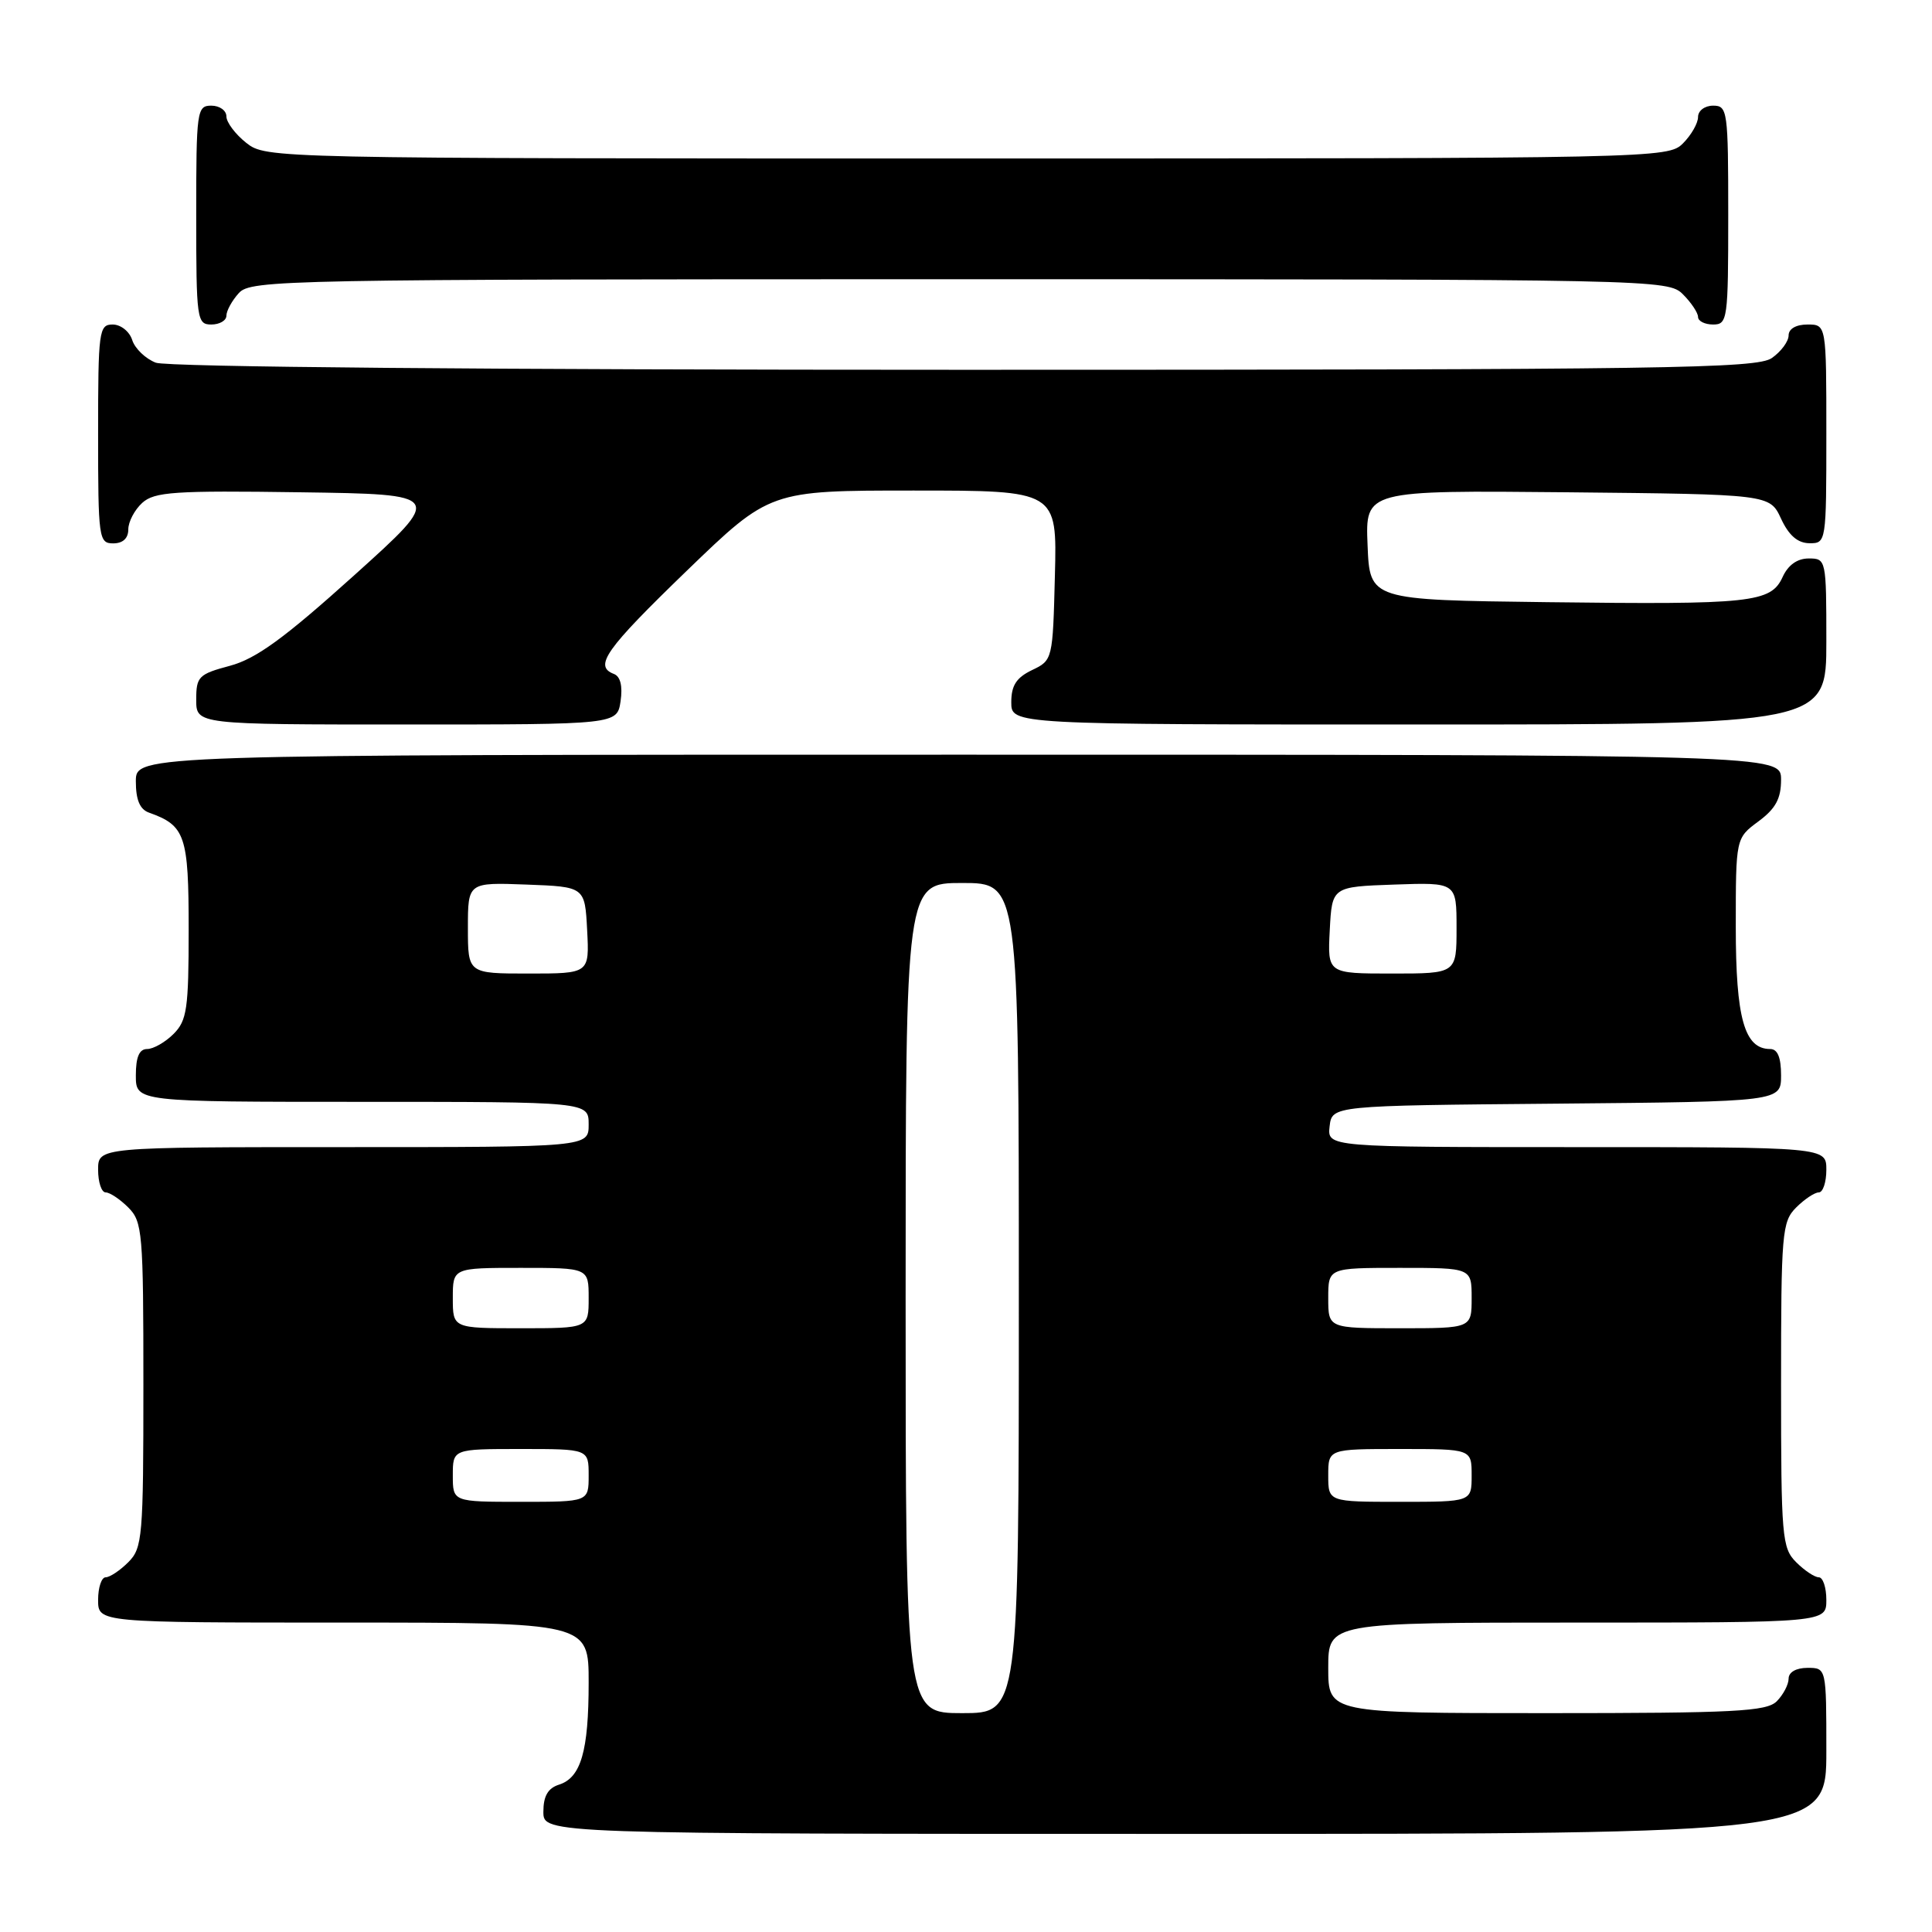 <?xml version="1.0" encoding="UTF-8" standalone="no"?>
<!DOCTYPE svg PUBLIC "-//W3C//DTD SVG 1.1//EN" "http://www.w3.org/Graphics/SVG/1.1/DTD/svg11.dtd" >
<svg xmlns="http://www.w3.org/2000/svg" xmlns:xlink="http://www.w3.org/1999/xlink" version="1.1" viewBox="0 0 256 256">
 <g >
 <path fill="currentColor"
d=" M 242.00 232.00 C 242.00 221.00 242.00 221.00 239.50 221.00 C 238.00 221.00 237.00 221.57 237.00 222.43 C 237.00 223.21 236.29 224.56 235.43 225.43 C 234.07 226.78 229.89 227.00 204.93 227.00 C 176.00 227.00 176.00 227.00 176.00 221.00 C 176.00 215.00 176.00 215.00 209.00 215.00 C 242.00 215.00 242.00 215.00 242.00 212.00 C 242.00 210.35 241.55 209.00 241.00 209.00 C 240.45 209.00 239.10 208.10 238.00 207.00 C 236.12 205.12 236.00 203.67 236.00 183.50 C 236.00 163.33 236.12 161.88 238.00 160.00 C 239.10 158.90 240.45 158.00 241.00 158.00 C 241.55 158.00 242.00 156.65 242.00 155.00 C 242.00 152.00 242.00 152.00 208.93 152.00 C 175.87 152.00 175.87 152.00 176.18 149.25 C 176.50 146.50 176.50 146.50 206.25 146.24 C 236.00 145.97 236.00 145.97 236.00 142.49 C 236.00 140.11 235.54 139.00 234.56 139.00 C 231.14 139.00 230.00 134.93 230.00 122.81 C 230.00 111.06 230.00 111.06 233.00 108.84 C 235.28 107.15 236.00 105.83 236.00 103.31 C 236.00 100.00 236.00 100.00 127.00 100.00 C 18.00 100.00 18.00 100.00 18.00 103.53 C 18.00 105.99 18.53 107.25 19.75 107.68 C 24.55 109.39 25.00 110.70 25.00 123.15 C 25.00 133.67 24.77 135.23 23.00 137.00 C 21.90 138.10 20.32 139.00 19.50 139.00 C 18.45 139.00 18.00 140.06 18.00 142.50 C 18.00 146.00 18.00 146.00 48.00 146.00 C 78.00 146.00 78.00 146.00 78.00 149.00 C 78.00 152.00 78.00 152.00 45.50 152.00 C 13.00 152.00 13.00 152.00 13.00 155.00 C 13.00 156.65 13.45 158.00 14.00 158.00 C 14.55 158.00 15.90 158.90 17.00 160.00 C 18.88 161.88 19.00 163.33 19.00 183.50 C 19.00 203.67 18.88 205.12 17.00 207.00 C 15.90 208.10 14.55 209.00 14.00 209.00 C 13.45 209.00 13.00 210.35 13.00 212.00 C 13.00 215.00 13.00 215.00 45.50 215.00 C 78.00 215.00 78.00 215.00 78.00 222.93 C 78.00 232.04 76.98 235.56 74.06 236.48 C 72.60 236.95 72.00 237.99 72.00 240.07 C 72.00 243.00 72.00 243.00 157.00 243.00 C 242.00 243.00 242.00 243.00 242.00 232.00 Z  M 82.23 92.91 C 82.52 90.90 82.21 89.63 81.34 89.30 C 78.65 88.27 80.21 86.06 91.00 75.63 C 102.01 65.00 102.01 65.00 121.04 65.00 C 140.07 65.00 140.07 65.00 139.78 76.24 C 139.50 87.40 139.48 87.49 136.75 88.79 C 134.67 89.79 134.00 90.83 134.00 93.05 C 134.00 96.00 134.00 96.00 188.00 96.00 C 242.00 96.00 242.00 96.00 242.00 85.00 C 242.00 74.13 241.97 74.00 239.66 74.00 C 238.15 74.00 236.93 74.87 236.21 76.45 C 234.65 79.86 232.12 80.13 205.00 79.79 C 181.50 79.50 181.50 79.50 181.21 72.23 C 180.91 64.97 180.91 64.97 207.71 65.23 C 234.50 65.50 234.50 65.50 236.00 68.73 C 237.03 70.95 238.20 71.96 239.75 71.98 C 241.98 72.00 242.00 71.88 242.00 57.50 C 242.00 43.00 242.00 43.00 239.50 43.00 C 237.99 43.00 237.00 43.57 237.00 44.44 C 237.00 45.24 236.00 46.59 234.78 47.44 C 232.80 48.83 221.00 49.00 127.84 49.00 C 64.70 49.00 22.15 48.63 20.65 48.06 C 19.29 47.54 17.88 46.19 17.52 45.06 C 17.16 43.92 16.00 43.00 14.93 43.00 C 13.11 43.00 13.00 43.84 13.00 57.50 C 13.00 71.33 13.09 72.00 15.00 72.00 C 16.28 72.00 17.00 71.33 17.00 70.15 C 17.00 69.14 17.83 67.56 18.85 66.63 C 20.47 65.17 23.09 64.99 39.78 65.23 C 58.85 65.50 58.85 65.50 46.90 76.26 C 37.65 84.59 33.93 87.29 30.47 88.22 C 26.32 89.33 26.00 89.65 26.00 92.71 C 26.00 96.00 26.00 96.00 53.89 96.00 C 81.77 96.00 81.77 96.00 82.23 92.91 Z  M 30.00 41.83 C 30.00 41.18 30.74 39.83 31.65 38.83 C 33.24 37.08 37.51 37.00 127.15 37.00 C 219.67 37.00 221.03 37.03 223.00 39.00 C 224.10 40.10 225.00 41.45 225.00 42.00 C 225.00 42.55 225.90 43.00 227.00 43.00 C 228.91 43.00 229.00 42.33 229.00 28.50 C 229.00 14.67 228.91 14.00 227.00 14.00 C 225.89 14.00 225.00 14.67 225.00 15.50 C 225.00 16.33 224.10 17.90 223.00 19.00 C 221.03 20.97 219.67 21.00 128.13 21.00 C 35.70 21.00 35.26 20.99 32.63 18.93 C 31.19 17.79 30.00 16.21 30.00 15.43 C 30.00 14.64 29.10 14.00 28.00 14.00 C 26.09 14.00 26.00 14.67 26.00 28.50 C 26.00 42.33 26.09 43.00 28.00 43.00 C 29.10 43.00 30.00 42.47 30.00 41.83 Z  M 120.00 172.00 C 120.00 117.00 120.00 117.00 127.50 117.00 C 135.00 117.00 135.00 117.00 135.00 172.00 C 135.00 227.00 135.00 227.00 127.50 227.00 C 120.00 227.00 120.00 227.00 120.00 172.00 Z  M 60.00 195.50 C 60.00 192.00 60.00 192.00 69.00 192.00 C 78.00 192.00 78.00 192.00 78.00 195.50 C 78.00 199.00 78.00 199.00 69.00 199.00 C 60.00 199.00 60.00 199.00 60.00 195.50 Z  M 176.00 195.50 C 176.00 192.00 176.00 192.00 185.50 192.00 C 195.00 192.00 195.00 192.00 195.00 195.50 C 195.00 199.00 195.00 199.00 185.50 199.00 C 176.00 199.00 176.00 199.00 176.00 195.50 Z  M 60.00 172.00 C 60.00 168.00 60.00 168.00 69.00 168.00 C 78.00 168.00 78.00 168.00 78.00 172.00 C 78.00 176.00 78.00 176.00 69.00 176.00 C 60.00 176.00 60.00 176.00 60.00 172.00 Z  M 176.00 172.00 C 176.00 168.00 176.00 168.00 185.50 168.00 C 195.00 168.00 195.00 168.00 195.00 172.00 C 195.00 176.00 195.00 176.00 185.50 176.00 C 176.00 176.00 176.00 176.00 176.00 172.00 Z  M 62.00 122.96 C 62.00 116.92 62.00 116.92 69.75 117.21 C 77.50 117.50 77.50 117.50 77.80 123.25 C 78.10 129.00 78.10 129.00 70.05 129.00 C 62.00 129.00 62.00 129.00 62.00 122.96 Z  M 176.20 123.25 C 176.50 117.50 176.50 117.50 184.75 117.21 C 193.00 116.92 193.00 116.92 193.00 122.96 C 193.00 129.00 193.00 129.00 184.45 129.00 C 175.90 129.00 175.90 129.00 176.20 123.25 Z "/>
</g>
</svg>
